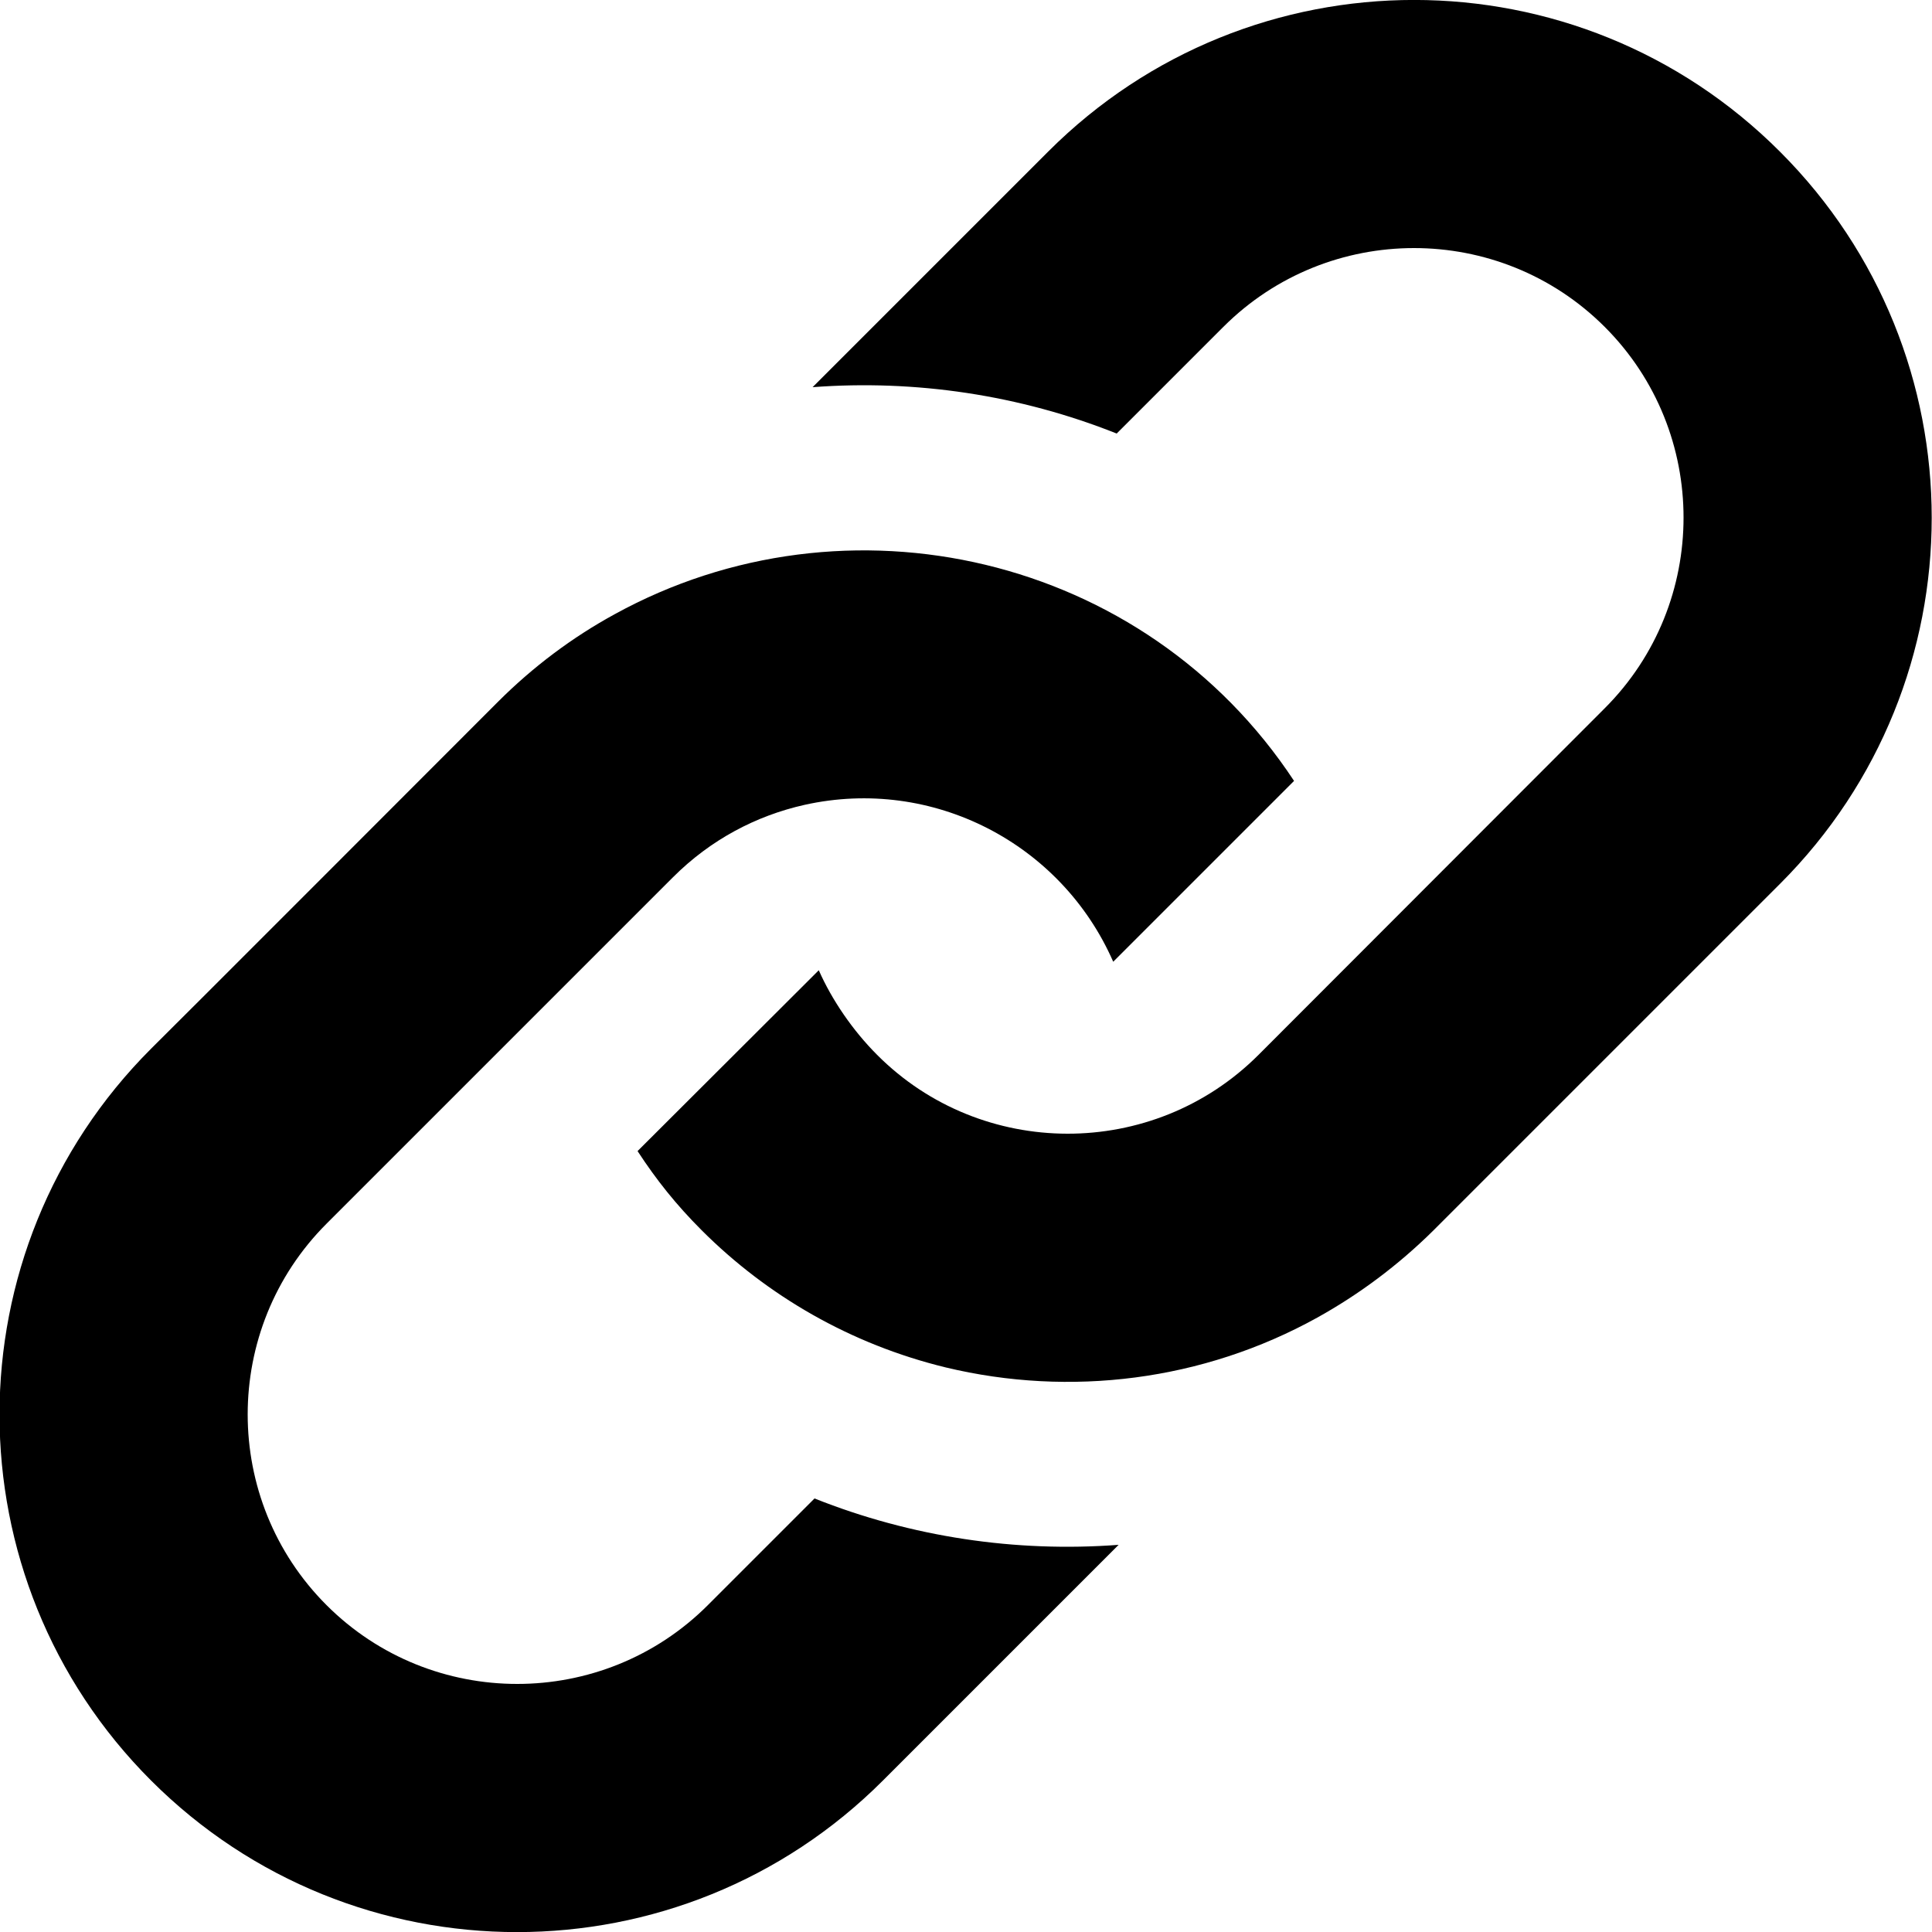 <svg xmlns="http://www.w3.org/2000/svg" viewBox="0 0 500 500"><path d="M128.9 181.6c9.1-9.1 19.3-16.7 30.1-22.6 60.1-33.1 137.3-15.5 175.9 43.1l-46.8 46.8c-13.4-30.6-46.7-48-79.9-40.6-12.5 2.8-24.3 9-34 18.7l-89.7 89.7c-27.2 27.2-27.2 71.5 0 98.7 27.2 27.2 71.5 27.2 98.7 0l27.6-27.6c25.1 10 52.1 14 78.7 12l-61 61c-52.3 52.3-137.1 52.3-189.4 0s-52.3-137.1 0-189.4c.2-.1 89.8-89.8 89.8-89.8zM271.3 39.2l-61 61c26.6-2 53.6 2 78.7 12l27.6-27.6c27.2-27.2 71.5-27.2 98.7 0 27.2 27.2 27.2 71.5 0 98.7L325.7 273c-27.3 27.3-71.7 27.1-98.7 0-6.3-6.3-11.7-14.2-15.1-21.9L165 297.9c4.9 7.5 10 13.9 16.6 20.5 16.9 16.9 38.5 29.5 63.2 35.5 32.1 7.7 66.5 3.5 96.1-12.9 10.8-6 20.9-13.5 30.1-22.6l89.7-89.7c52.3-52.3 52.3-137.1 0-189.4-52.3-52.4-137.1-52.4-189.4-.1z"/></svg>